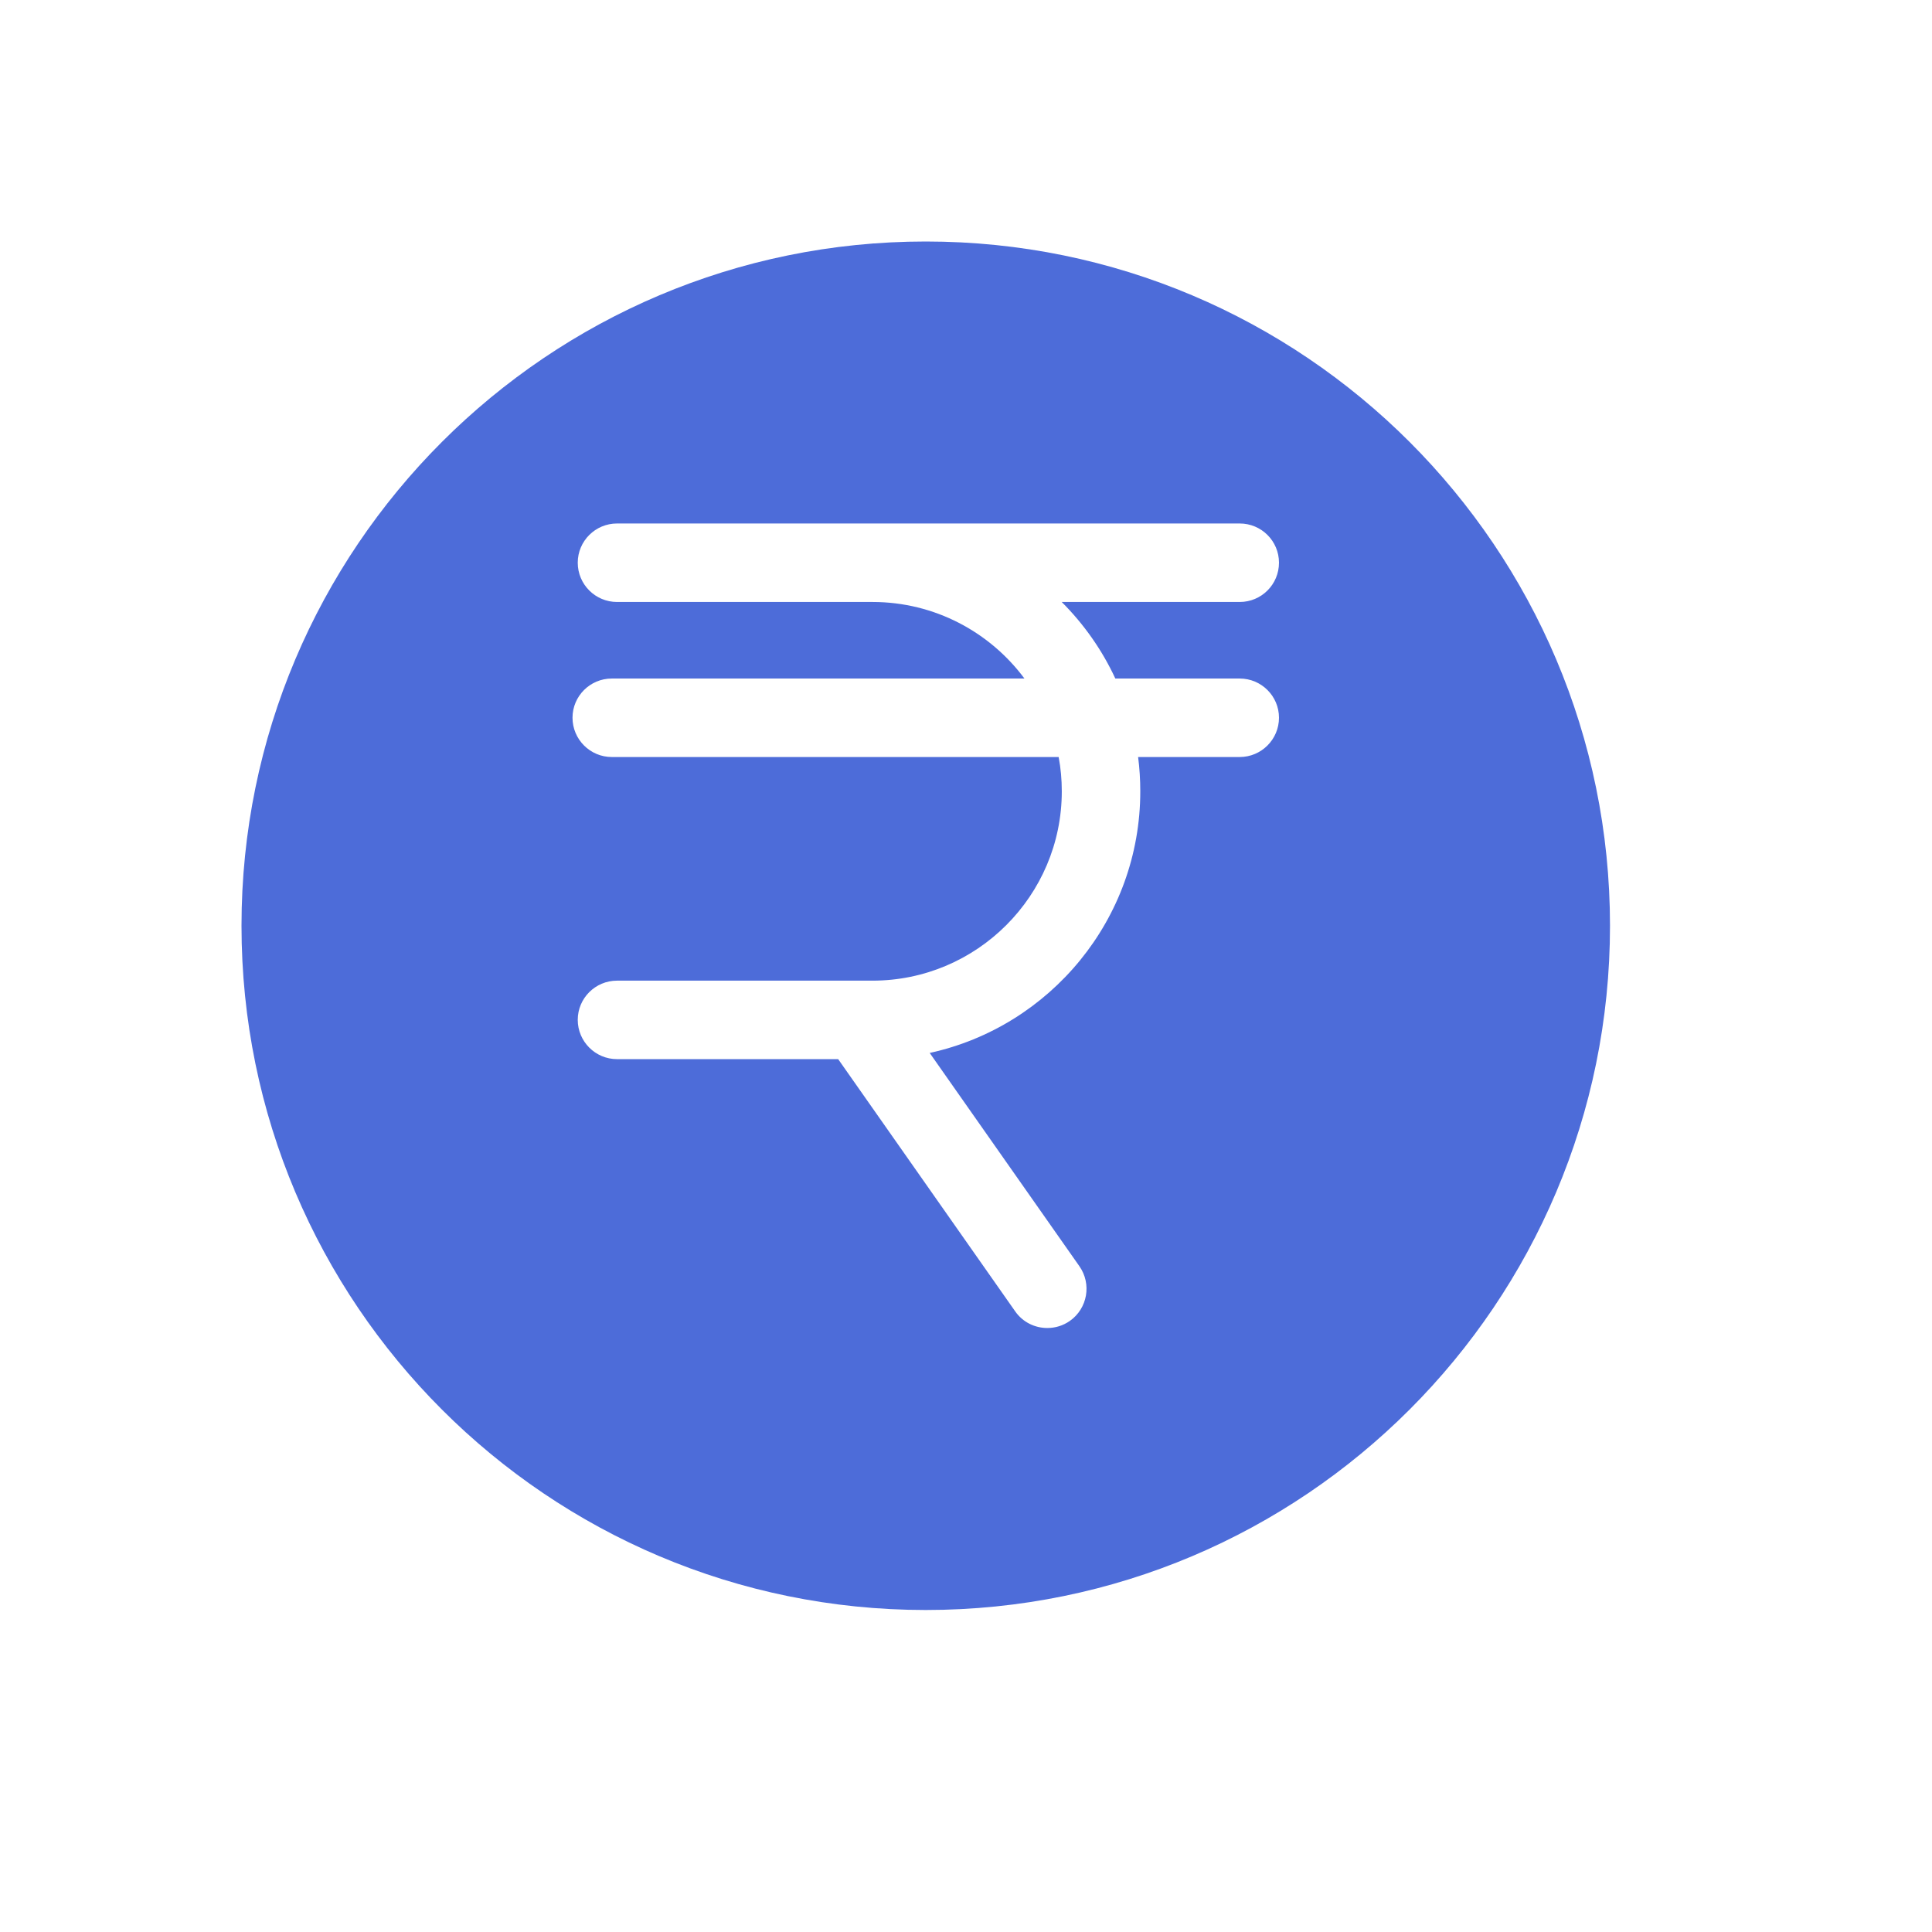 <svg width="24" height="24" viewBox="0 0 24 24" fill="none" xmlns="http://www.w3.org/2000/svg">
<path d="M11.5 3C6.806 3 3 6.806 3 11.5C3 16.194 6.806 20 11.5 20C16.194 20 20 16.194 20 11.5C20 6.806 16.194 3 11.5 3ZM13.855 8.429H15.4C15.669 8.429 15.888 8.647 15.888 8.916C15.888 9.185 15.669 9.404 15.4 9.404H14.138C14.156 9.543 14.165 9.685 14.165 9.83C14.165 11.42 13.043 12.754 11.549 13.08L13.409 15.73C13.563 15.95 13.51 16.254 13.29 16.409C13.204 16.469 13.107 16.497 13.01 16.497C12.856 16.497 12.705 16.425 12.611 16.29L10.412 13.157H7.665C7.396 13.157 7.177 12.938 7.177 12.669C7.177 12.4 7.396 12.182 7.665 12.182H10.838C12.135 12.182 13.19 11.127 13.19 9.83C13.19 9.684 13.177 9.542 13.151 9.404H7.6C7.331 9.404 7.112 9.185 7.112 8.916C7.112 8.647 7.331 8.429 7.6 8.429H12.726C12.297 7.852 11.611 7.478 10.838 7.478H7.665C7.396 7.478 7.177 7.26 7.177 6.99C7.177 6.721 7.396 6.503 7.665 6.503H15.4C15.67 6.503 15.888 6.721 15.888 6.99C15.888 7.26 15.67 7.478 15.4 7.478H13.189C13.463 7.752 13.69 8.073 13.855 8.429Z" fill="#4D6CD9"/>
</svg>
